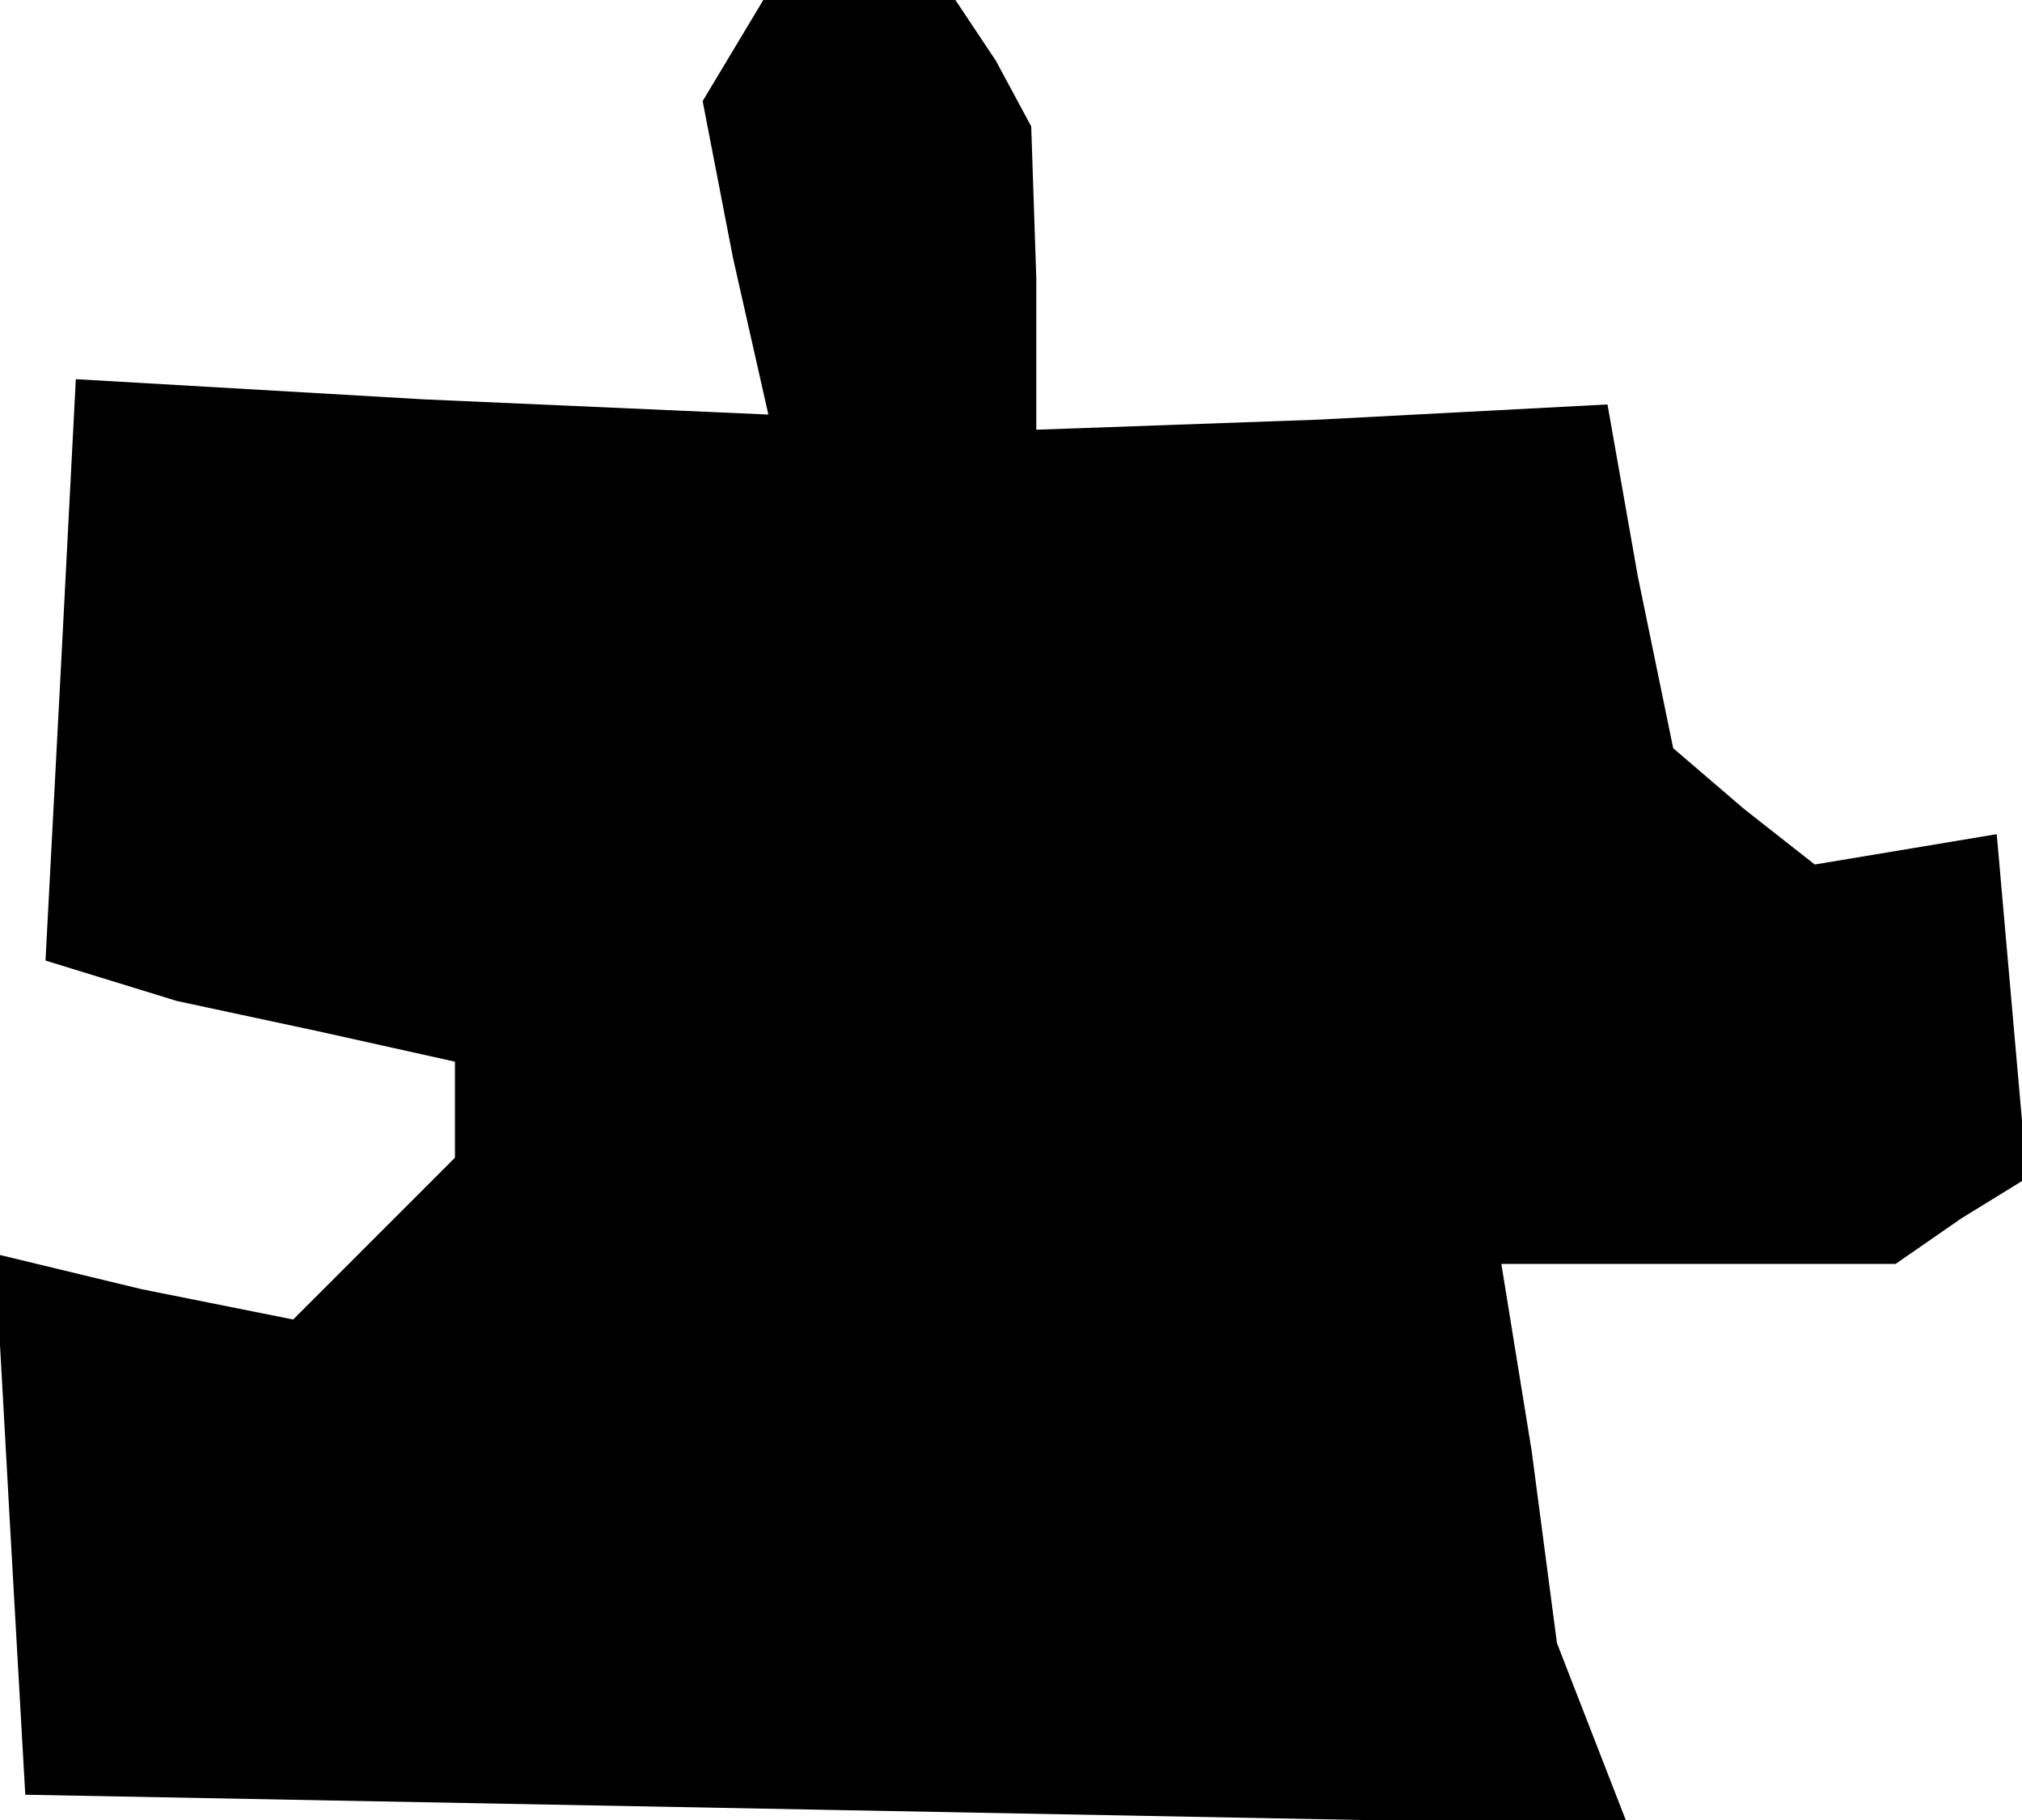 <?xml version="1.0" standalone="no"?>
<!DOCTYPE svg PUBLIC "-//W3C//DTD SVG 20010904//EN"
 "http://www.w3.org/TR/2001/REC-SVG-20010904/DTD/svg10.dtd">
<svg version="1.0" xmlns="http://www.w3.org/2000/svg"
 width="40pt" height="36pt" viewBox="0 0 40 36"
 preserveAspectRatio="xMidYMid meet">
<g transform="translate(0,36) scale(0.1,-0.1)"
fill="#000000" stroke="none">
<path d="M145 350 l-6 -10 6 -31 7 -31 -68 3 -69 4 -3 -58 -3 -57 13 -4 13 -4
28 -6 27 -6 0 -9 0 -10 -16 -16 -16 -16 -30 6 -29 7 3 -54 3 -53 159 -3 158
-3 -7 18 -7 18 -5 38 -6 37 39 0 39 0 13 9 13 8 -3 34 -3 34 -18 -3 -18 -3
-14 11 -14 12 -7 34 -6 34 -57 -3 -56 -2 0 30 -1 30 -7 13 -8 12 -19 0 -19 0
-6 -10z"/>
</g>
</svg>
